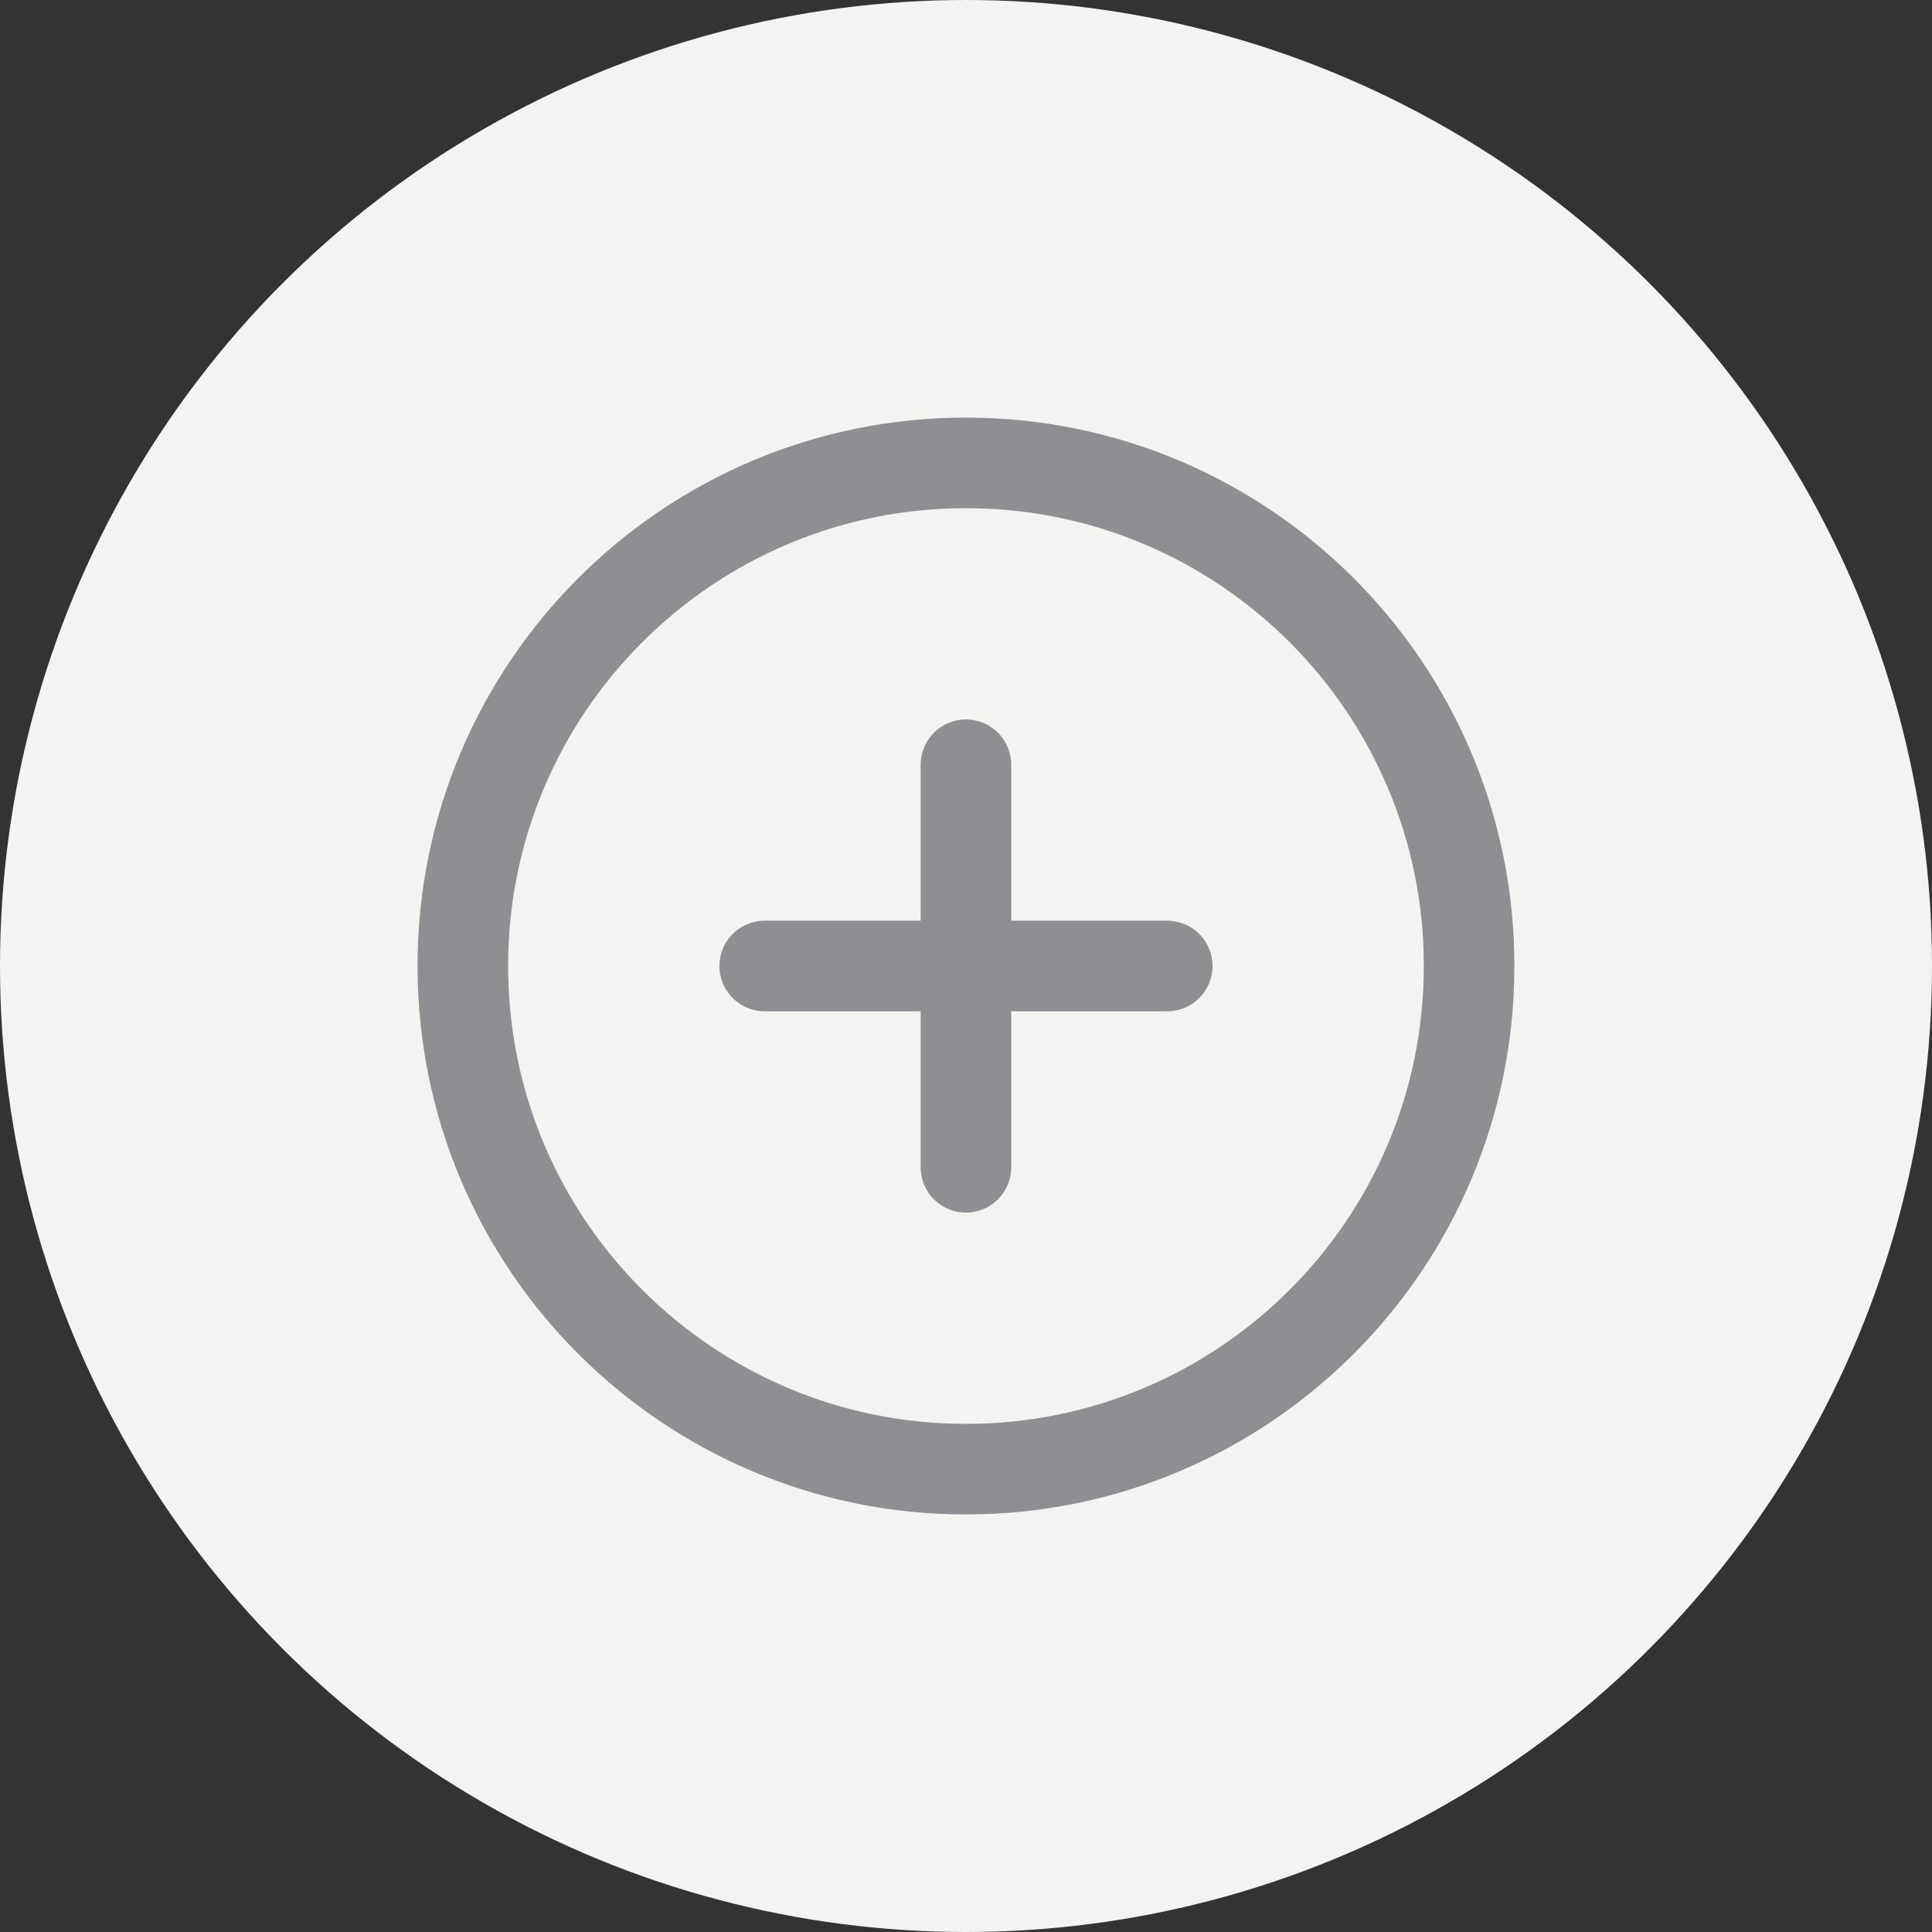 <svg width="32" height="32" viewBox="0 0 32 32" fill="none" xmlns="http://www.w3.org/2000/svg">
<rect x="0" y="0" width="32" height="32" fill="#333333" stroke="none"/>
<circle cx="16" cy="16" r="16" fill="#F4F3F1"/>
<path d="M15.999 12.667V19.334M19.333 16H12.666" stroke="#8E8E93" stroke-width="1.5" stroke-linecap="round" stroke-linejoin="round"/>
<path d="M24.333 16C24.333 11.398 20.602 7.667 15.999 7.667C11.397 7.667 7.666 11.398 7.666 16C7.666 20.603 11.397 24.334 15.999 24.334C20.602 24.334 24.333 20.603 24.333 16Z" stroke="#8E8E93" stroke-width="1.5"/>
</svg>
